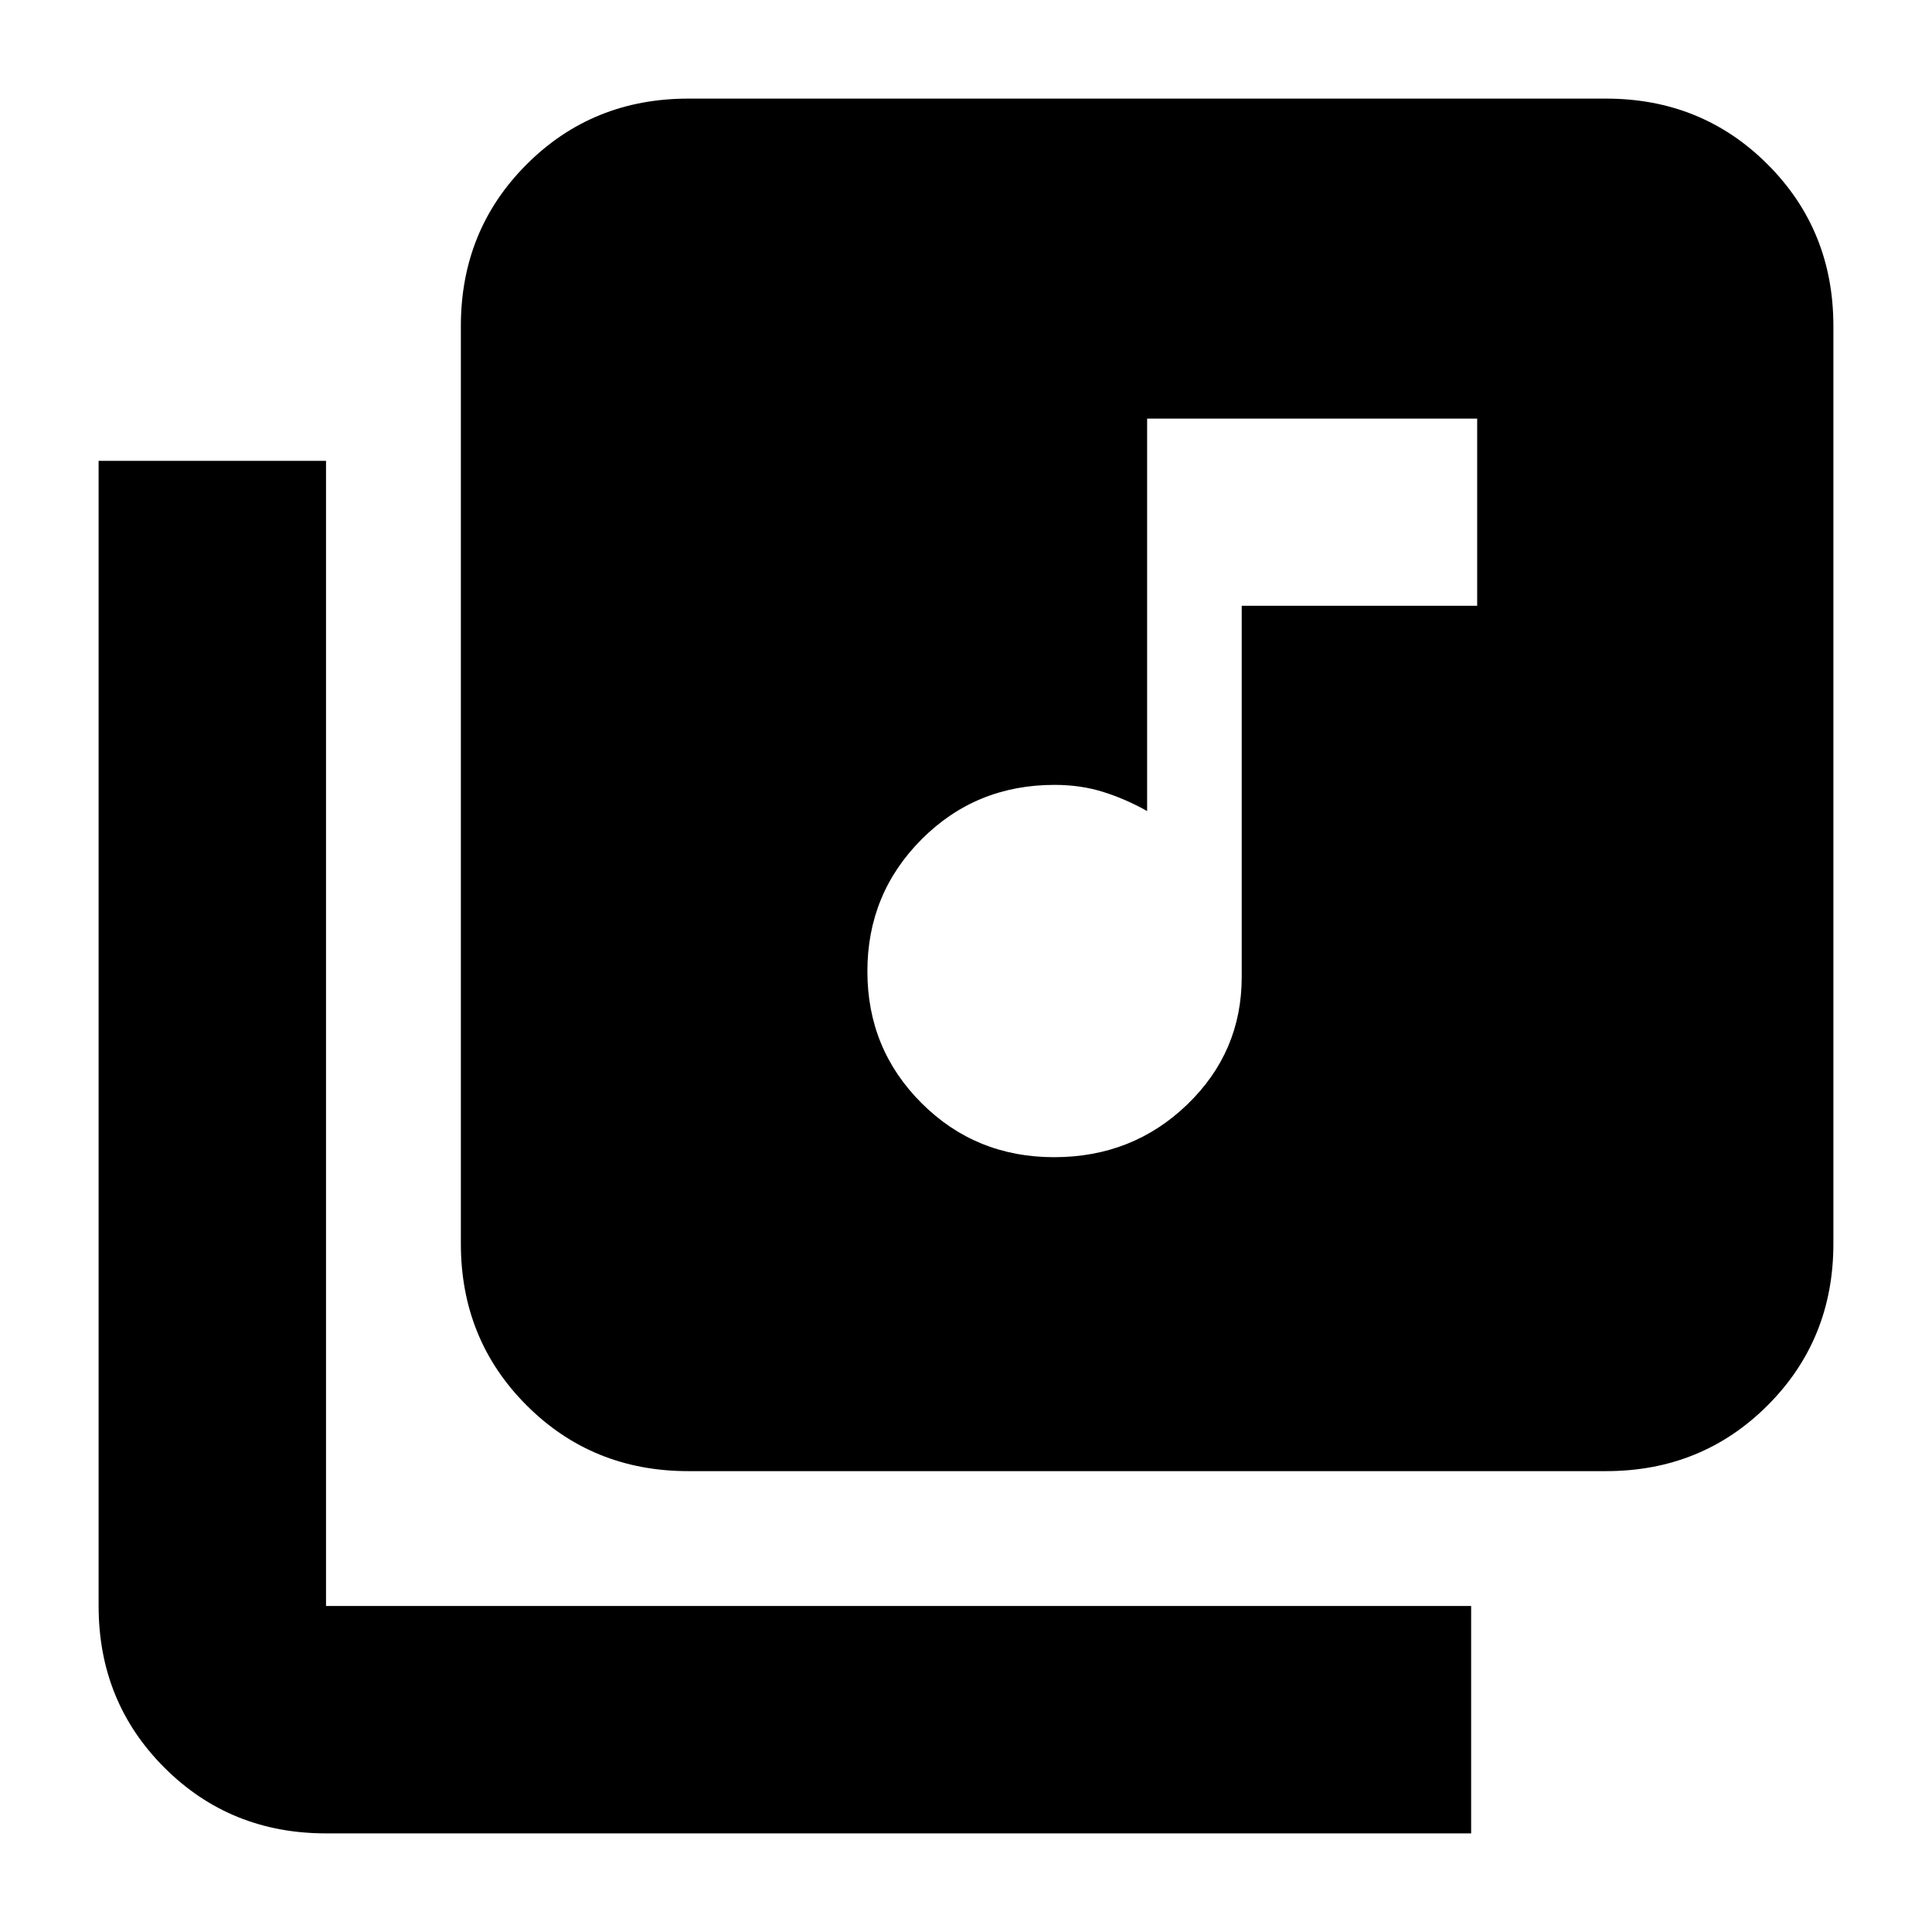 <svg xmlns="http://www.w3.org/2000/svg" height="20" viewBox="0 -960 960 960" width="20"><path d="M523.77-385q38.97 0 66.1-26.11Q617-437.23 617-474.5V-659h117v-93H570v195q-10.7-6-21.85-9.5Q537-570 524-570q-39.06 0-66.03 27.02Q431-515.95 431-477.35q0 38.6 26.9 65.47Q484.81-385 523.77-385ZM342-229q-47.64 0-80.32-32.68Q229-294.36 229-342v-456q0-47.64 32.68-80.32Q294.36-911 342-911h456q47.64 0 80.32 32.68Q911-845.64 911-798v456q0 47.64-32.68 80.32Q845.64-229 798-229H342ZM162-49q-47.64 0-80.32-32.68Q49-114.36 49-162v-569h113v569h569v113H162Z"/></svg>
